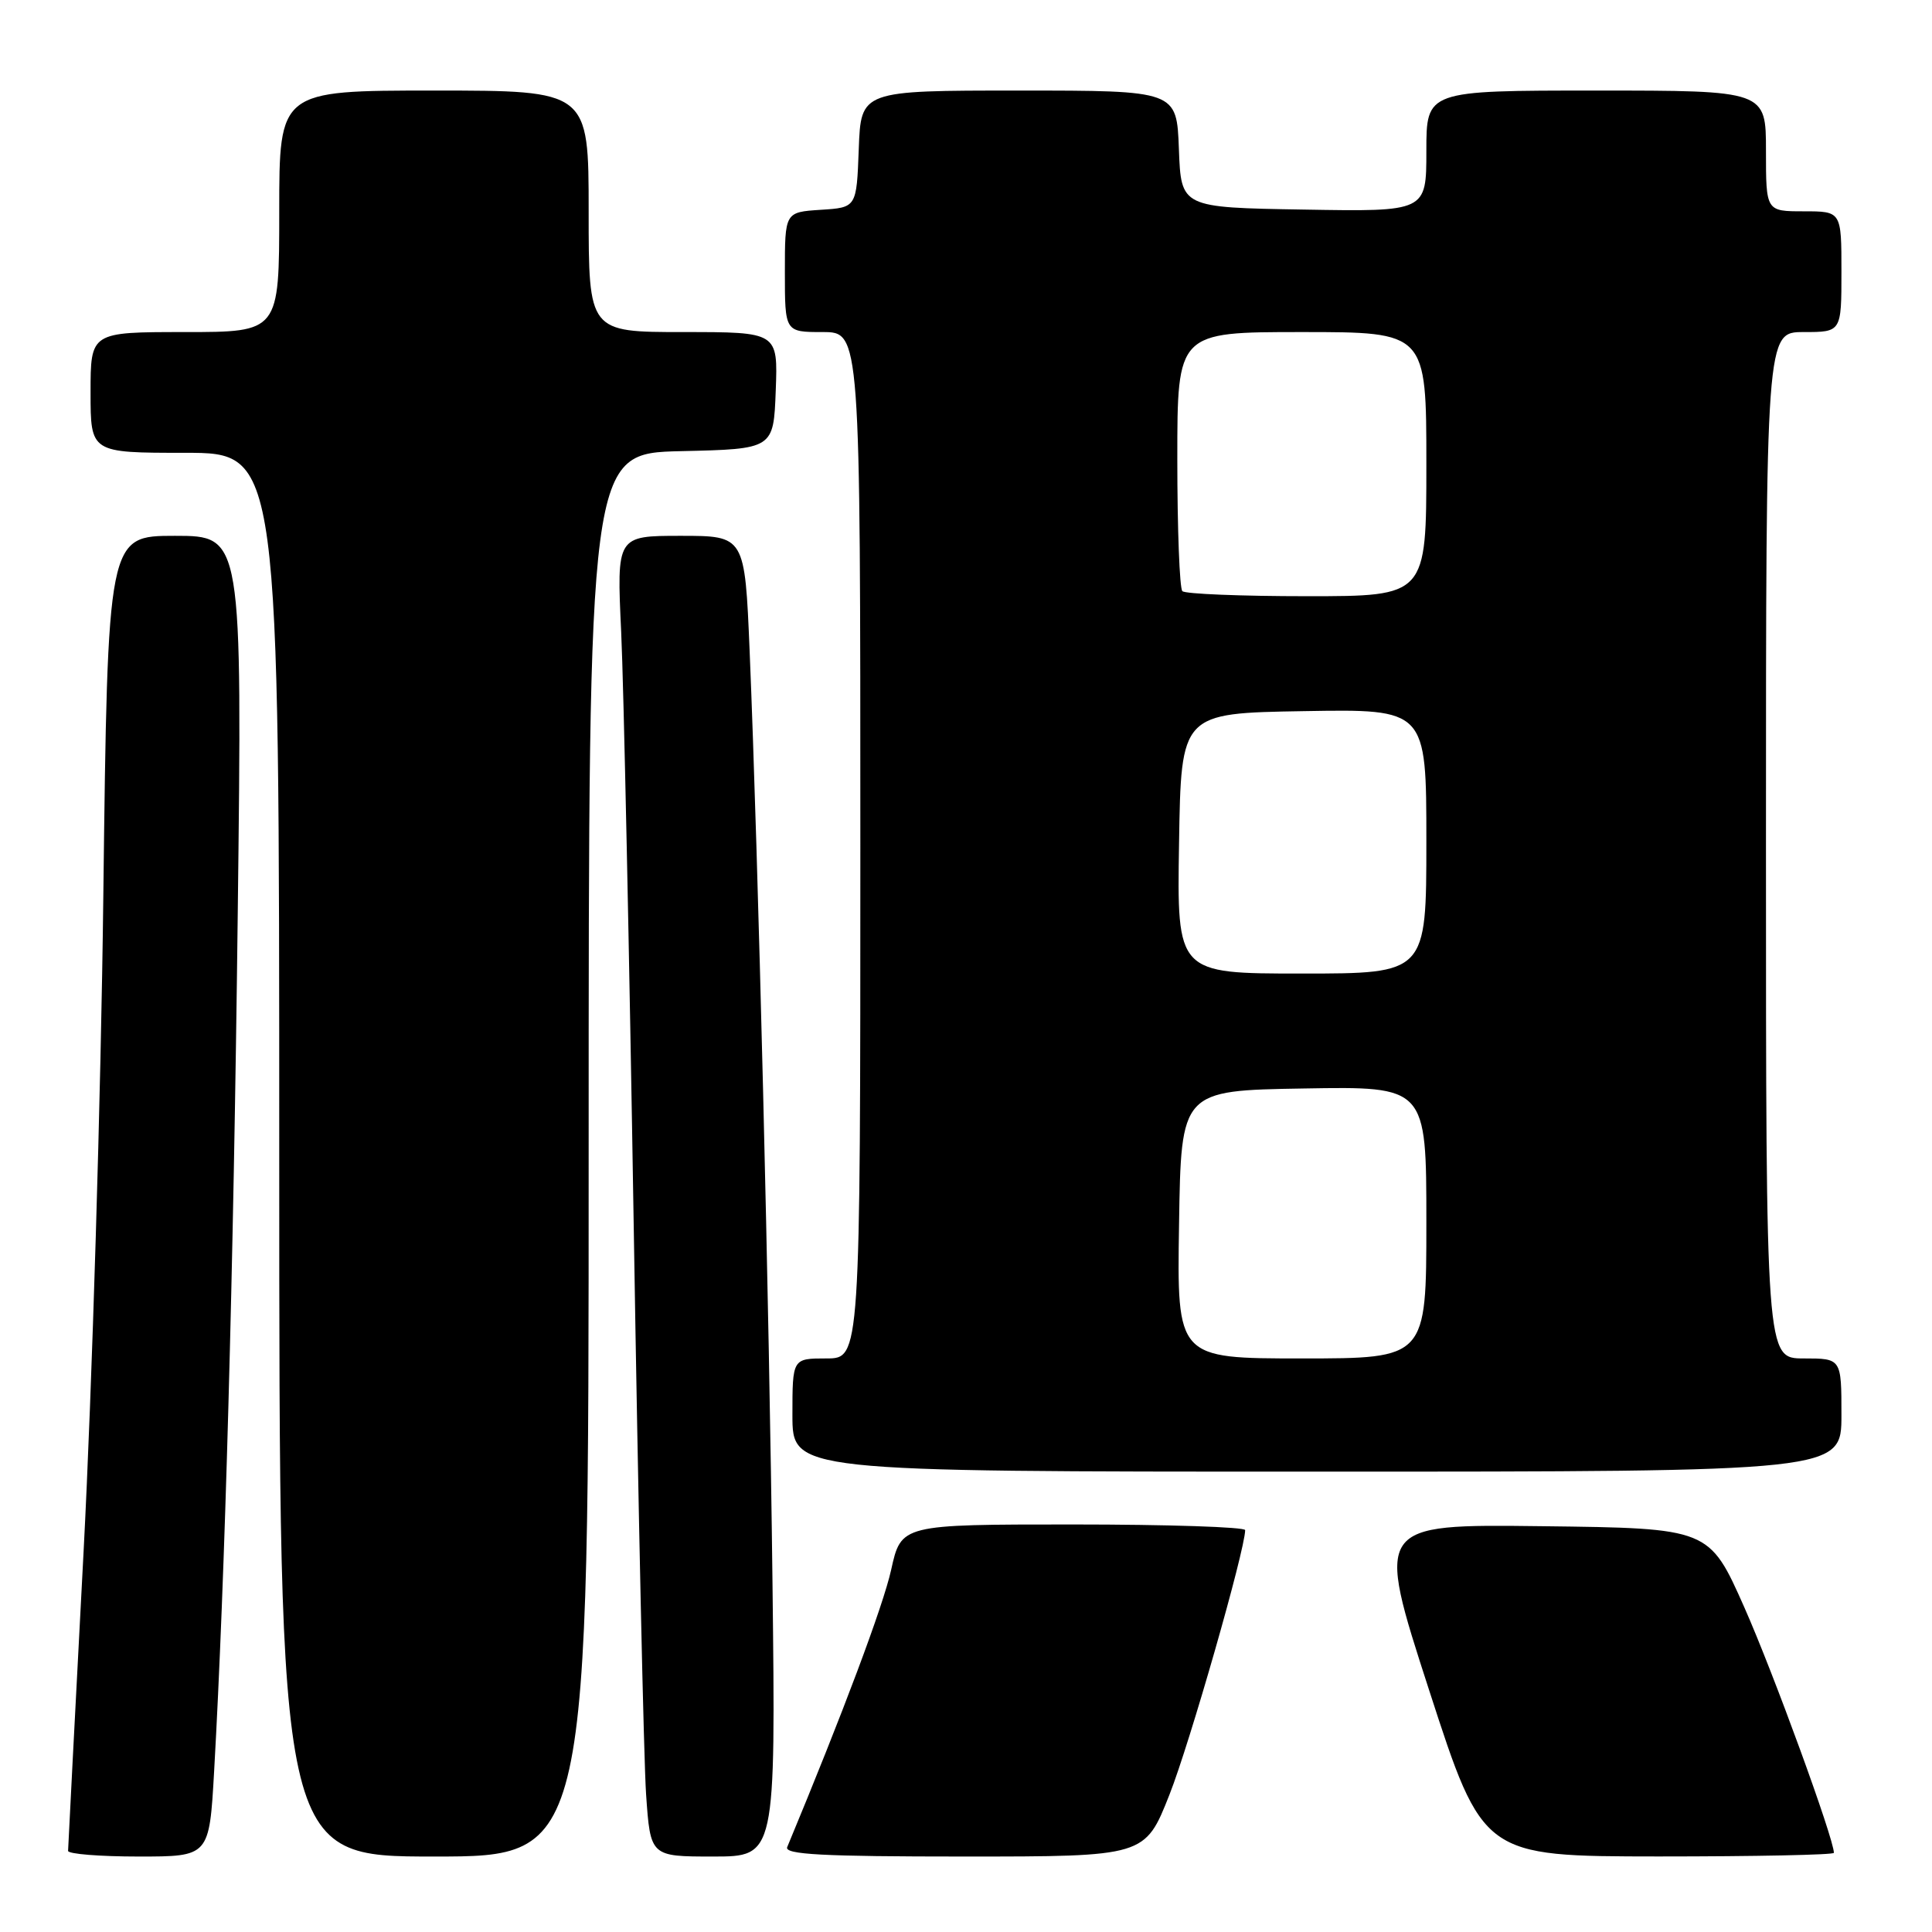 <?xml version="1.0" encoding="UTF-8" standalone="no"?>
<!DOCTYPE svg PUBLIC "-//W3C//DTD SVG 1.1//EN" "http://www.w3.org/Graphics/SVG/1.1/DTD/svg11.dtd" >
<svg xmlns="http://www.w3.org/2000/svg" xmlns:xlink="http://www.w3.org/1999/xlink" version="1.1" viewBox="0 0 256 256">
 <g >
 <path fill="currentColor"
d=" M 28.37 234.75 C 29.81 209.35 30.94 168.67 31.50 121.25 C 32.10 71.00 32.10 71.00 23.18 71.00 C 14.27 71.00 14.27 71.00 13.69 118.75 C 13.38 145.01 12.20 184.05 11.08 205.50 C 9.95 226.95 9.03 244.84 9.02 245.25 C 9.01 245.66 13.21 246.00 18.36 246.00 C 27.73 246.00 27.73 246.00 28.37 234.75 Z  M 78.00 153.03 C 78.00 60.06 78.00 60.06 90.25 59.78 C 102.50 59.50 102.50 59.50 102.79 51.75 C 103.08 44.00 103.08 44.00 90.54 44.00 C 78.00 44.00 78.00 44.00 78.00 28.00 C 78.00 12.00 78.00 12.00 57.50 12.00 C 37.00 12.00 37.00 12.00 37.00 28.00 C 37.00 44.00 37.00 44.00 24.50 44.00 C 12.00 44.00 12.00 44.00 12.00 52.00 C 12.00 60.00 12.00 60.00 24.50 60.00 C 37.00 60.00 37.00 60.00 37.00 153.00 C 37.00 246.00 37.00 246.00 57.50 246.00 C 78.00 246.00 78.00 246.00 78.00 153.03 Z  M 102.36 209.75 C 101.93 172.94 100.48 113.96 99.33 86.25 C 98.69 71.00 98.69 71.00 90.20 71.00 C 81.71 71.00 81.71 71.00 82.31 83.75 C 82.64 90.76 83.39 126.42 83.98 163.00 C 84.57 199.57 85.30 233.21 85.61 237.75 C 86.18 246.00 86.18 246.00 94.48 246.00 C 102.78 246.00 102.78 246.00 102.36 209.75 Z  M 154.96 237.80 C 157.63 231.05 164.96 205.44 164.99 202.75 C 165.00 202.34 154.74 202.00 142.21 202.00 C 119.41 202.00 119.41 202.00 118.08 208.02 C 117.02 212.79 111.70 226.98 104.31 244.75 C 103.90 245.73 108.97 246.00 127.75 246.00 C 151.72 246.00 151.72 246.00 154.96 237.80 Z  M 243.00 245.51 C 243.00 243.65 234.96 221.60 231.14 213.00 C 226.48 202.50 226.48 202.50 204.36 202.23 C 182.24 201.96 182.24 201.96 189.37 223.97 C 196.50 245.97 196.50 245.97 219.75 245.99 C 232.54 245.99 243.00 245.78 243.00 245.51 Z  M 244.00 187.50 C 244.00 180.00 244.00 180.00 239.00 180.00 C 234.00 180.00 234.00 180.00 234.00 112.00 C 234.00 44.00 234.00 44.00 239.00 44.00 C 244.00 44.00 244.00 44.00 244.00 36.00 C 244.00 28.00 244.00 28.00 239.00 28.00 C 234.00 28.00 234.00 28.00 234.00 20.00 C 234.00 12.00 234.00 12.00 211.50 12.00 C 189.00 12.00 189.00 12.00 189.00 20.02 C 189.00 28.05 189.00 28.05 172.75 27.77 C 156.50 27.50 156.50 27.50 156.21 19.75 C 155.92 12.00 155.92 12.00 135.00 12.00 C 114.08 12.00 114.08 12.00 113.79 19.75 C 113.50 27.50 113.50 27.50 108.75 27.80 C 104.00 28.11 104.00 28.11 104.00 36.05 C 104.00 44.00 104.00 44.00 109.00 44.00 C 114.00 44.00 114.00 44.00 114.00 112.00 C 114.00 180.00 114.00 180.00 109.50 180.00 C 105.00 180.00 105.00 180.00 105.00 187.50 C 105.00 195.00 105.00 195.00 174.50 195.00 C 244.00 195.00 244.00 195.00 244.00 187.50 Z  M 156.23 162.25 C 156.50 144.50 156.50 144.50 172.75 144.23 C 189.00 143.95 189.00 143.95 189.00 161.98 C 189.00 180.00 189.00 180.00 172.48 180.00 C 155.95 180.00 155.95 180.00 156.23 162.25 Z  M 156.23 111.75 C 156.50 94.50 156.50 94.50 172.75 94.23 C 189.00 93.95 189.00 93.95 189.00 111.48 C 189.00 129.00 189.00 129.00 172.48 129.00 C 155.95 129.00 155.95 129.00 156.23 111.75 Z  M 156.67 78.33 C 156.30 77.97 156.00 70.09 156.00 60.83 C 156.00 44.00 156.00 44.00 172.50 44.00 C 189.00 44.00 189.00 44.00 189.00 61.50 C 189.00 79.00 189.00 79.00 173.17 79.00 C 164.46 79.00 157.03 78.70 156.67 78.33 Z "/>
</g>
</svg>